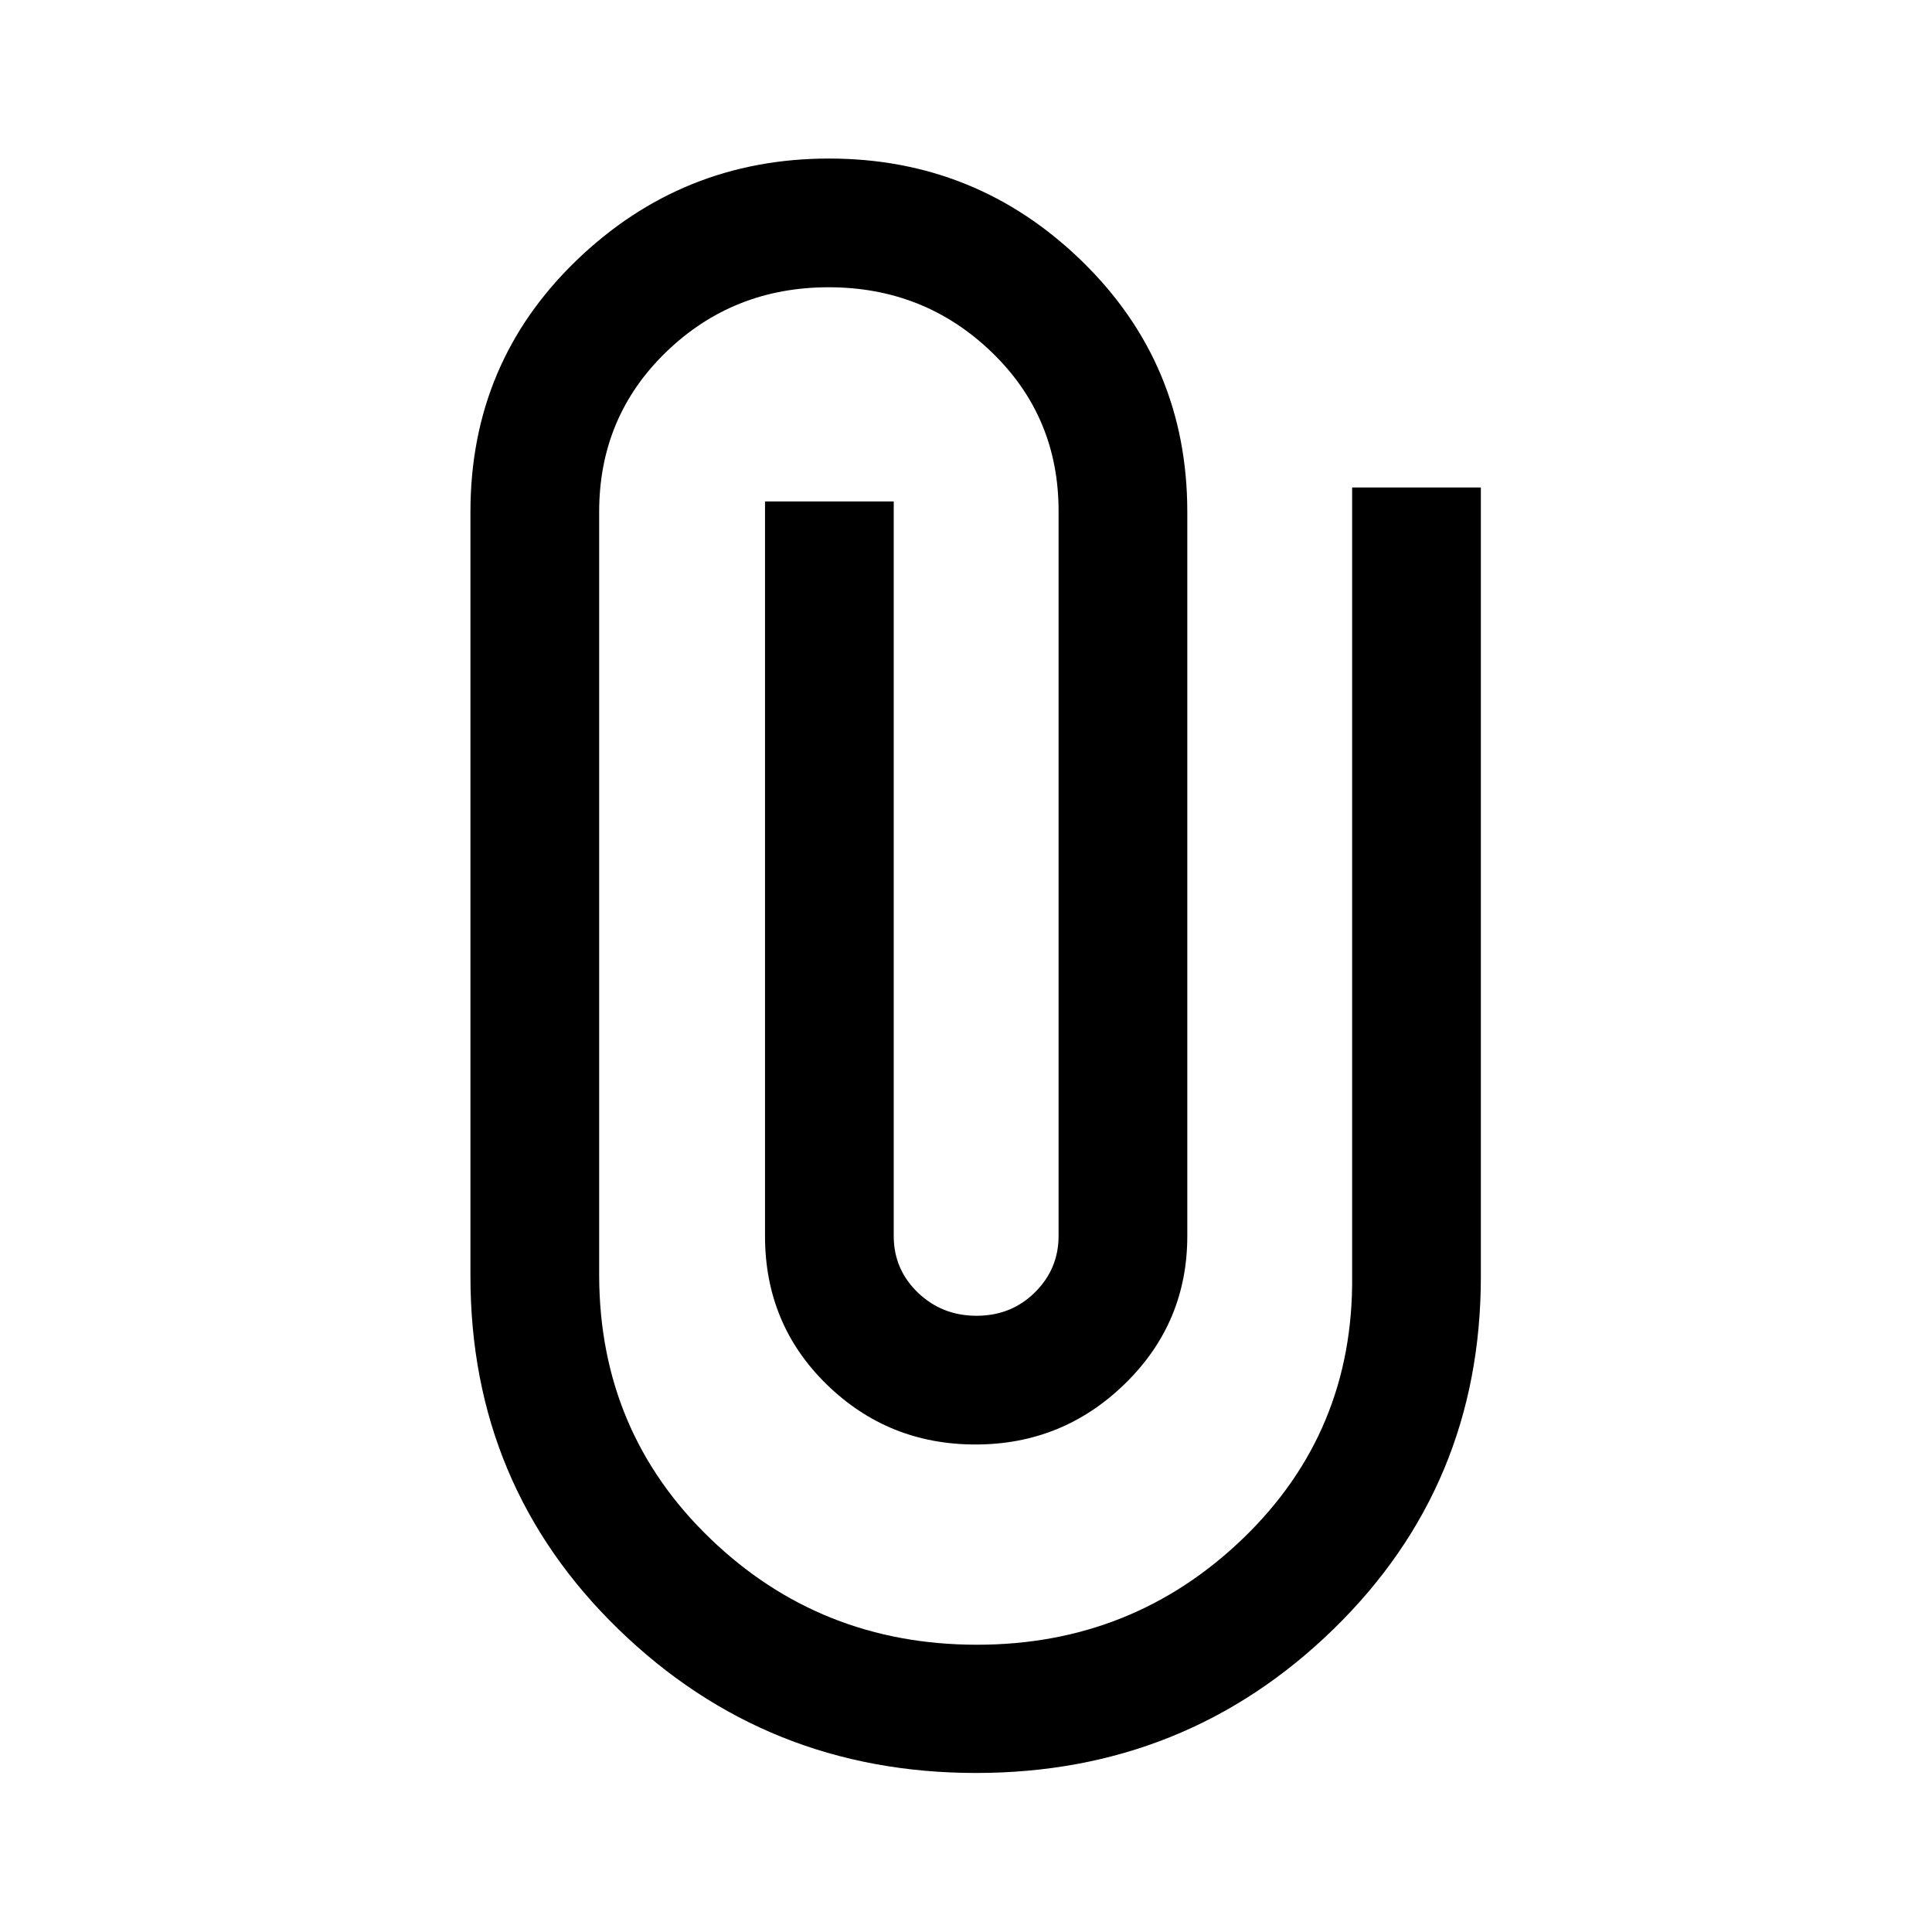 <svg xmlns="http://www.w3.org/2000/svg" height="48" viewBox="0 -960 960 960" width="48"><path d="M735.83-325.71q0 103.92-73.32 175.31Q589.19-79.02 485-79.02q-104.2 0-177.72-71.44-73.52-71.43-73.52-175.37v-379.82q0-74.05 52.54-124.81 52.54-50.76 125.62-50.76 73.3 0 125.67 50.97 52.37 50.97 52.37 124.6v359.82q0 43.16-30.94 73.37-30.94 30.22-74.31 30.22-43.38 0-73.98-29.89t-30.6-73.7v-365h63.96v365q0 16.55 11.97 28.09t29.2 11.54q17.24 0 28.99-11.64Q526-329.49 526-345.83v-359.58q.24-47.35-33.24-79.6-33.47-32.25-81-32.25-47.52 0-80.78 32.19t-33.26 79.42v379.6q.24 77.55 55.07 130.43 54.83 52.88 132.68 52.88 77.42 0 132.28-52.91 54.86-52.92 54.12-130.18v-391.93h63.96v392.05Z"/></svg>